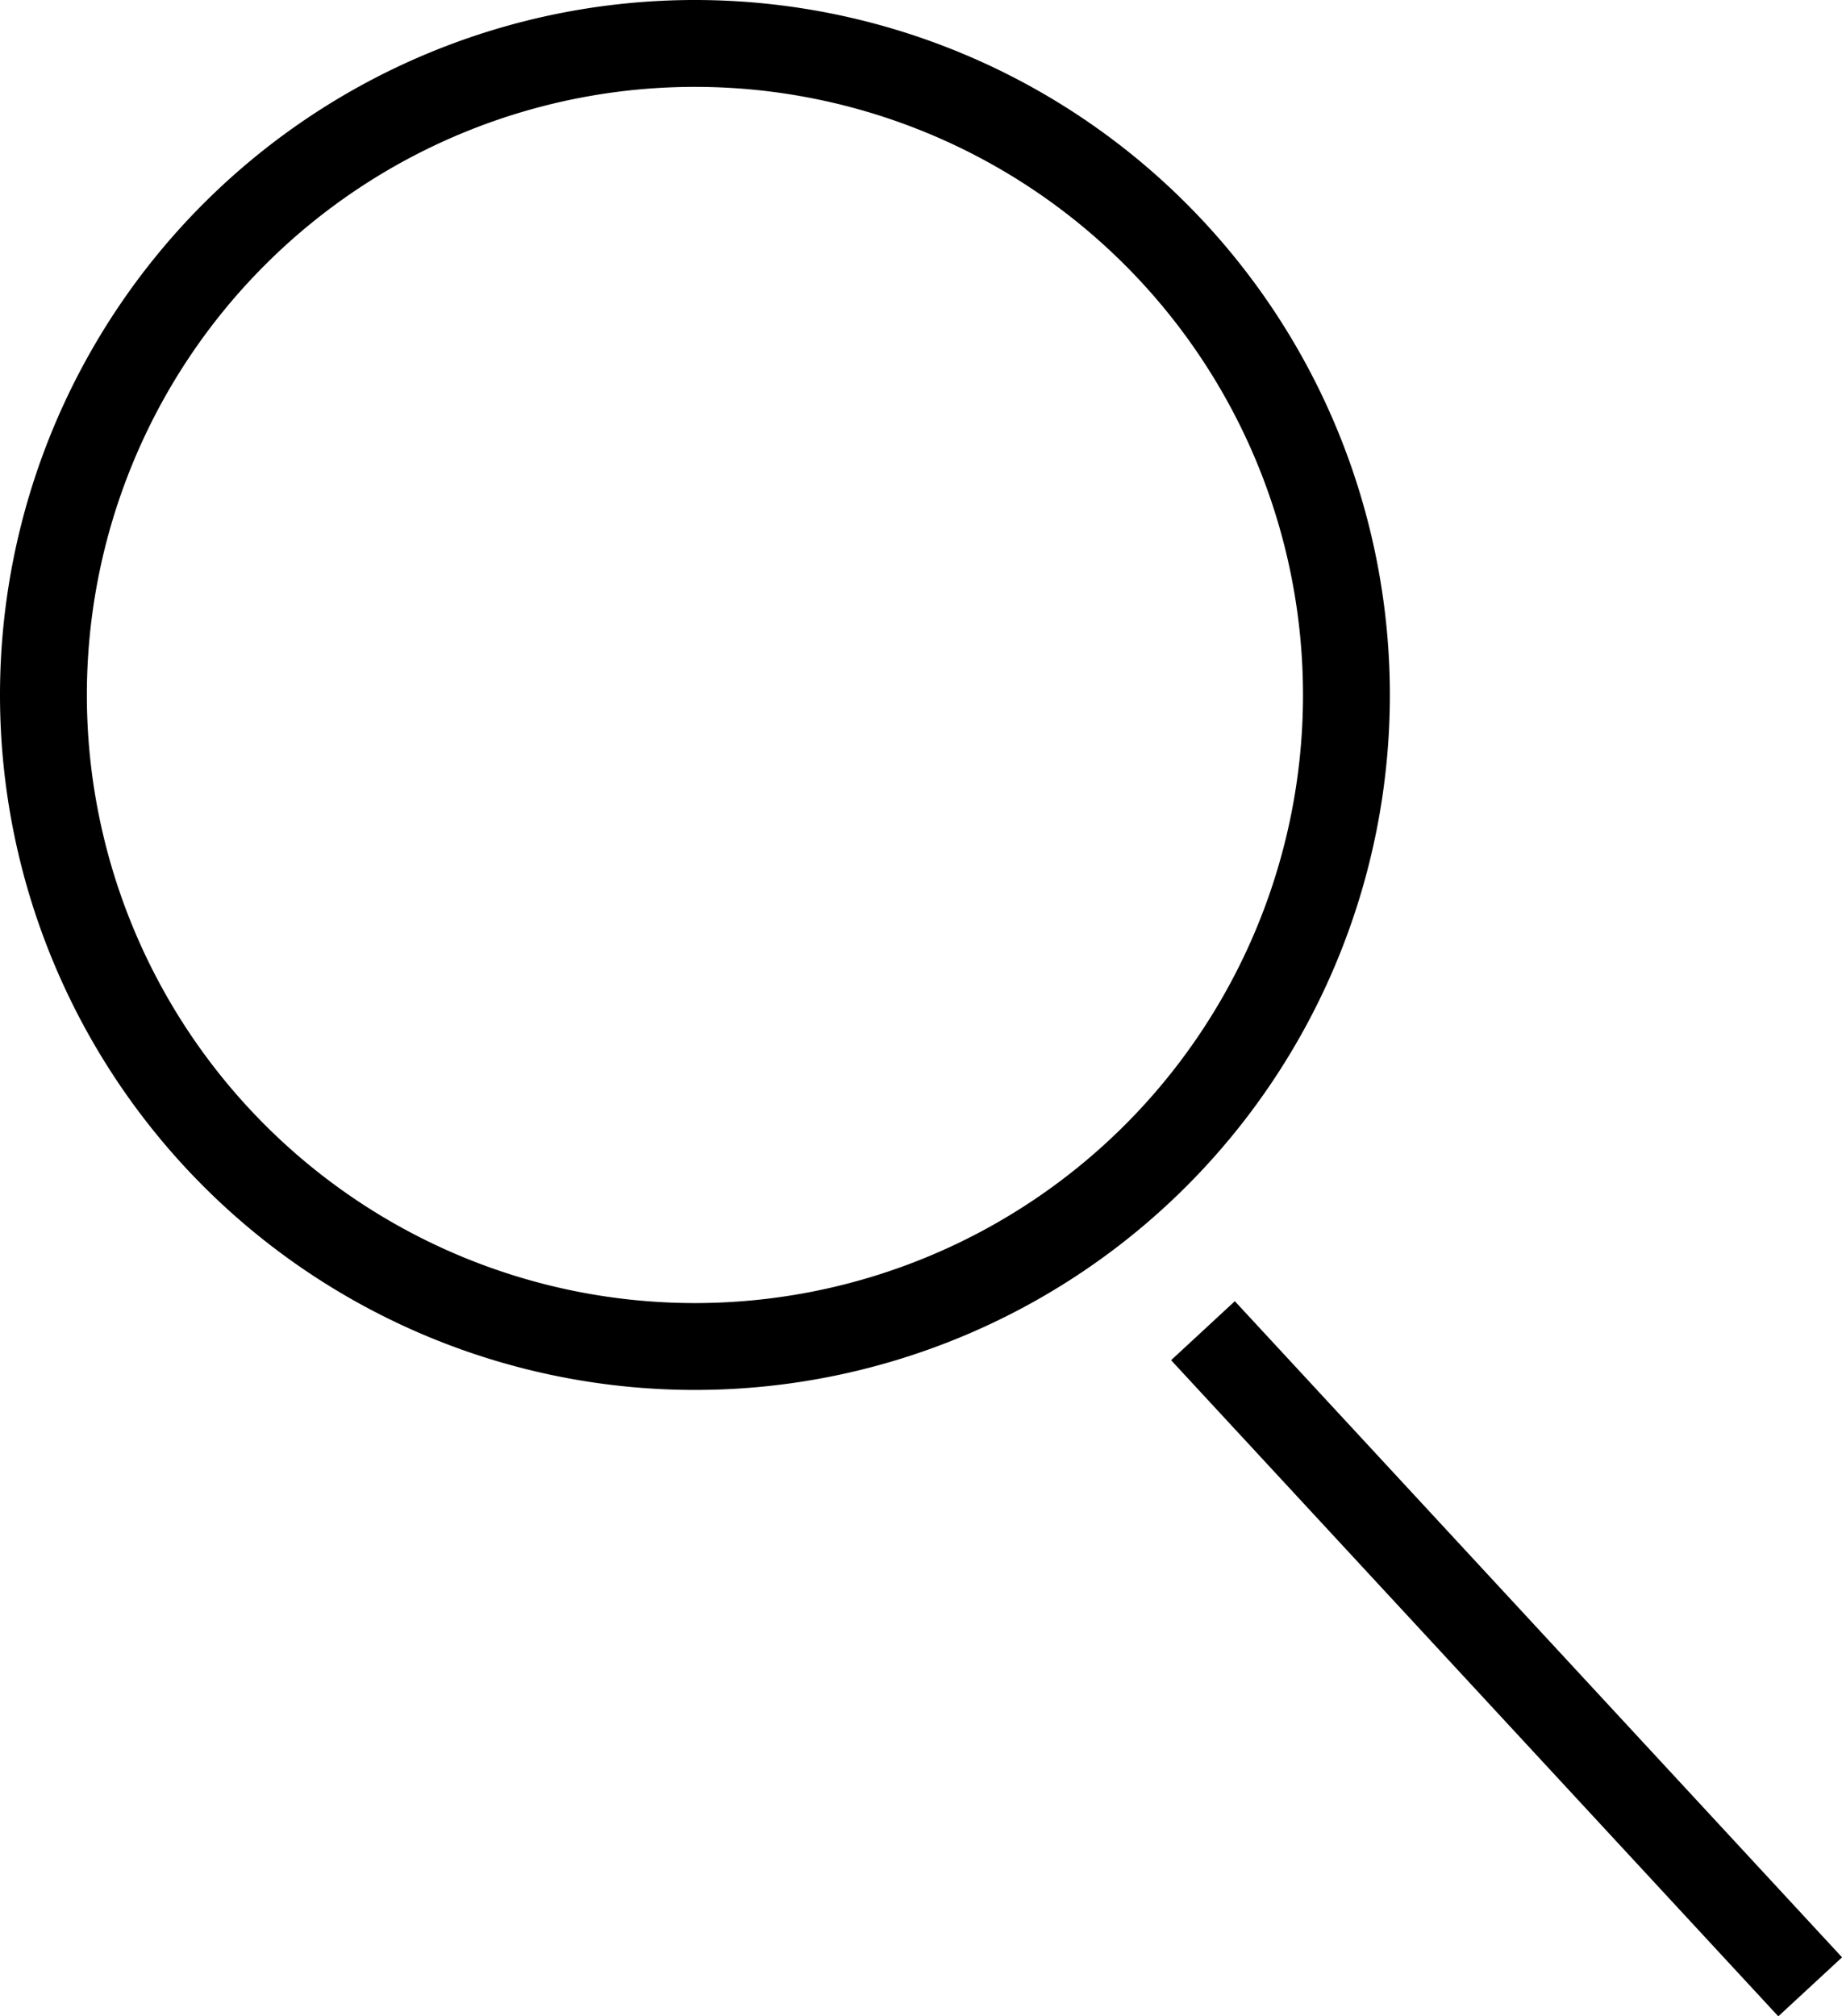 <svg xmlns="http://www.w3.org/2000/svg" width="21.205" height="23.207" viewBox="0 0 21.205 23.207">
  <g id="search_icon" data-name="search icon" transform="translate(-4 -2.108)">
    <path id="Path_14" data-name="Path 14" d="M12,4.5A7.5,7.5,0,1,0,19.5,12,7.5,7.5,0,0,0,12,4.5Z" transform="translate(0 -1.892)" fill="none" stroke="#000" stroke-linecap="square" stroke-width="1"/>
    <path id="Path_15" data-name="Path 15" d="M24.219,23.381,30.53,30.2" transform="translate(-6.031 -5.588)" fill="none" stroke="#000" stroke-linecap="square" stroke-width="1"/>
  </g>
</svg>
